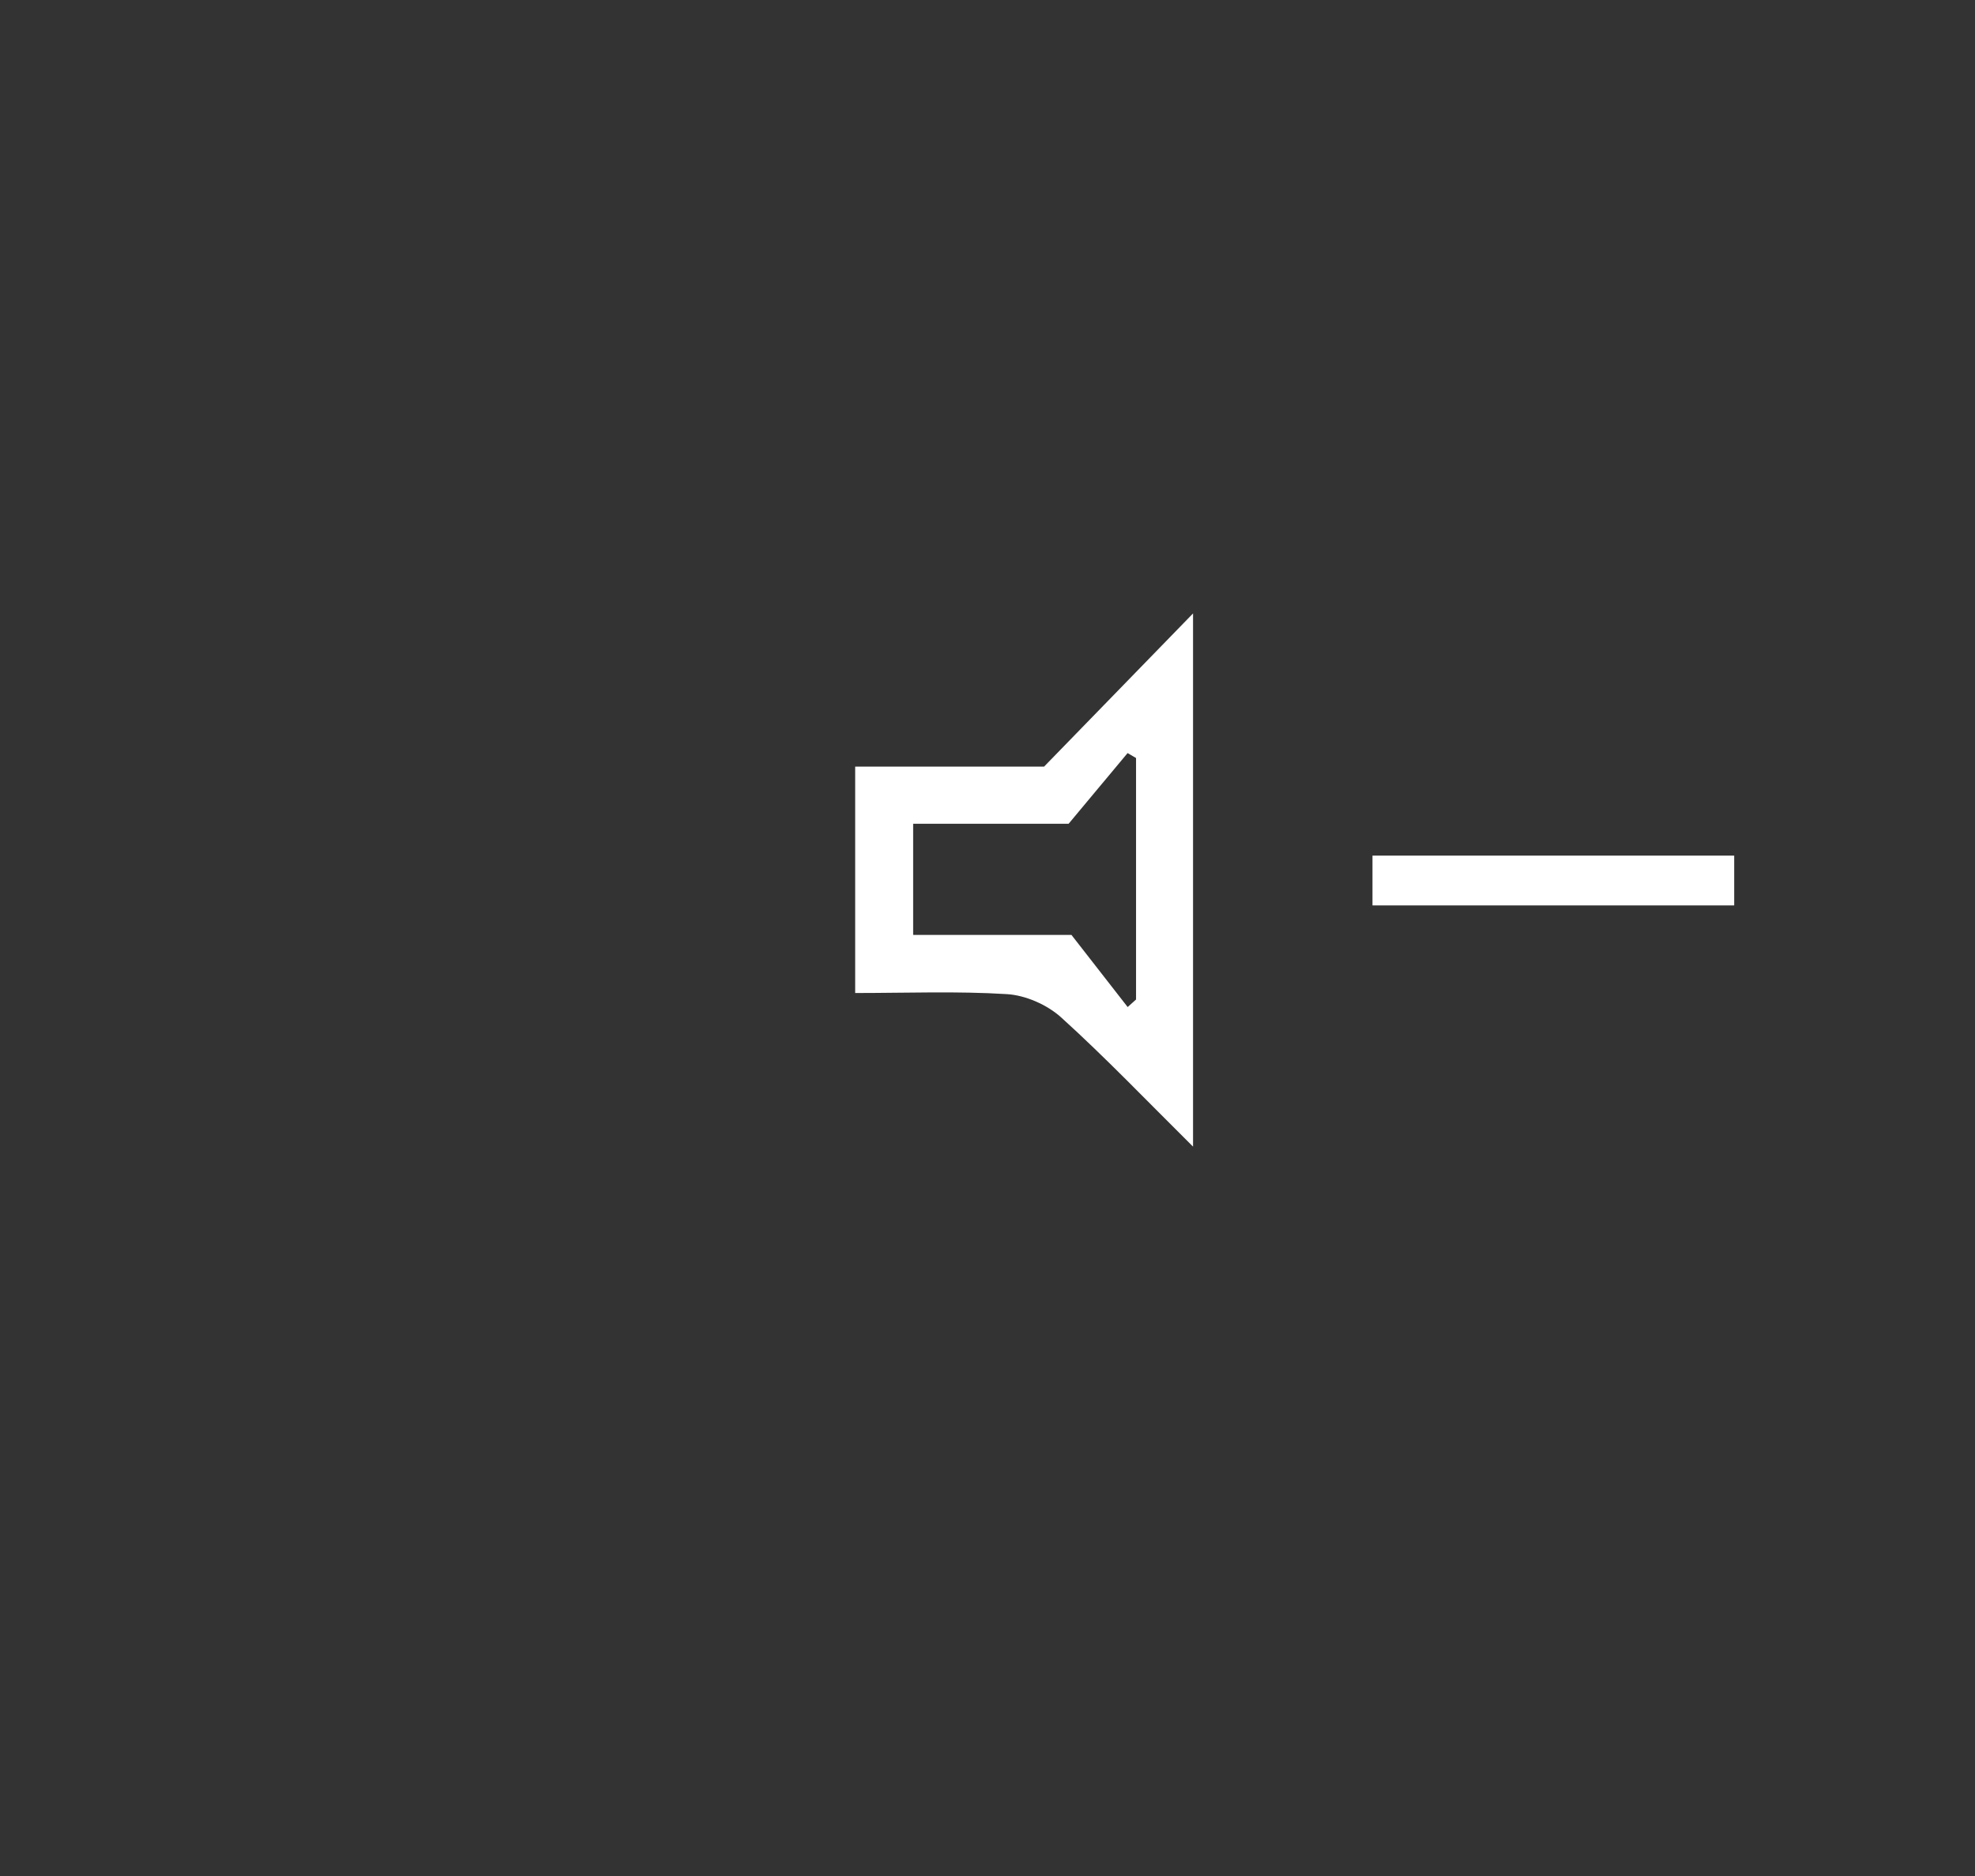 <svg width="140" height="133" viewBox="0 0 140 133" fill="none" xmlns="http://www.w3.org/2000/svg">
<rect x="0" y="0" width="140" height="133" fill="#333333" stroke="none"/>
<path d="M84.57 81.29C81.28 78.03 78.35 74.96 75.21 72.12C74.22 71.23 72.7 70.56 71.38 70.48C67.85 70.26 64.3 70.4 60.62 70.4V54.35H74.01C77.36 50.9 80.83 47.34 84.57 43.49V81.28V81.29ZM79.94 71.39C80.14 71.21 80.33 71.04 80.53 70.86V53.74C80.33 53.62 80.13 53.51 79.93 53.39C78.51 55.09 77.09 56.79 75.75 58.4H64.73V66.28H75.95C77.13 67.79 78.53 69.59 79.94 71.4V71.39Z" fill="white"/>
<path d="M122.93 60.66V64.19H97.29V60.66H122.93Z" fill="white"/>
</svg>
